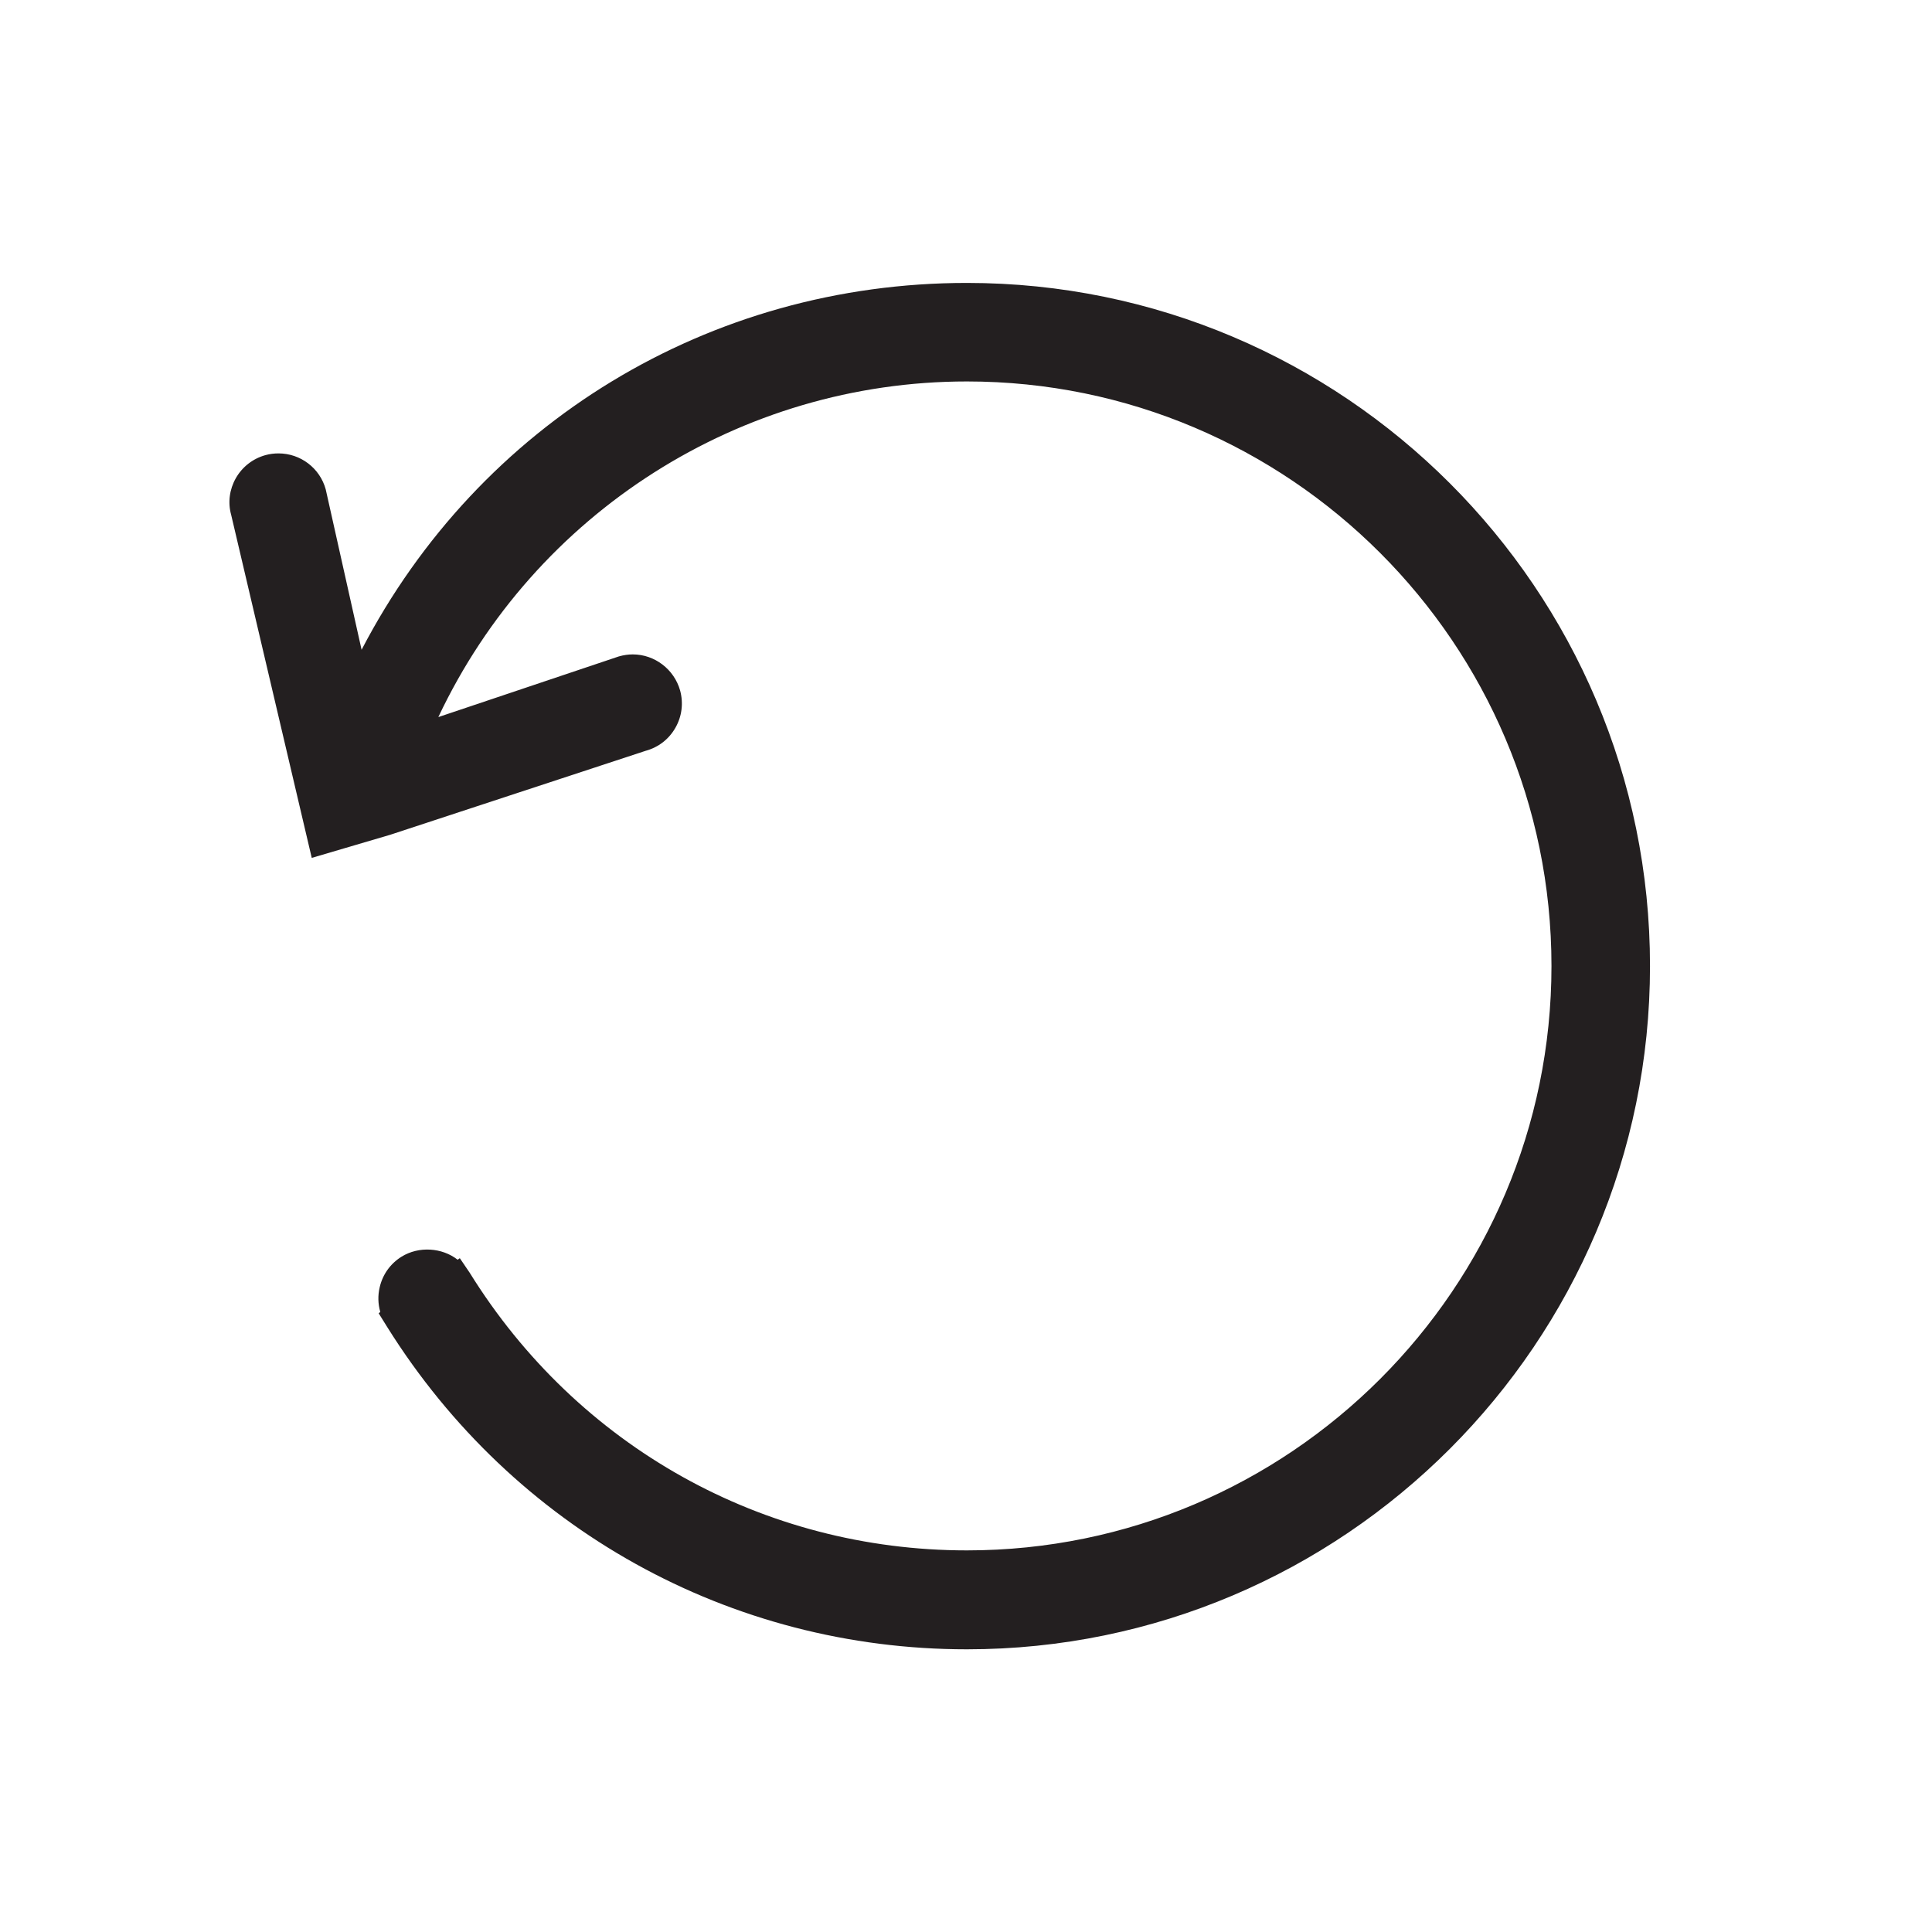<?xml version="1.0" encoding="utf-8"?>
<!-- Generator: Adobe Illustrator 16.0.4, SVG Export Plug-In . SVG Version: 6.00 Build 0)  -->
<!DOCTYPE svg PUBLIC "-//W3C//DTD SVG 1.1//EN" "http://www.w3.org/Graphics/SVG/1.1/DTD/svg11.dtd">
<svg version="1.1" id="Layer_1" xmlns="http://www.w3.org/2000/svg" xmlns:xlink="http://www.w3.org/1999/xlink" x="0px" y="0px"
	 width="25px" height="25px" viewBox="0 0 25 25" enable-background="new 0 0 25 25" xml:space="preserve">
<path fill="#231F20" d="M12.512,3.661c-3.33,0-6.307,1.812-7.833,4.747L4.215,6.333C4.14,6.058,3.889,5.867,3.604,5.867
	c-0.057,0-0.113,0.007-0.168,0.022c-0.163,0.045-0.3,0.151-0.384,0.298C2.969,6.333,2.947,6.503,2.991,6.661l1.043,4.44l1.015-0.299
	l3.307-1.087c0.164-0.045,0.3-0.15,0.384-0.298C8.824,9.27,8.845,9.099,8.801,8.936C8.724,8.661,8.472,8.468,8.188,8.468
	c-0.058,0-0.115,0.008-0.18,0.026L5.672,9.279c1.25-2.646,3.911-4.343,6.84-4.343c4.171,0,7.564,3.393,7.564,7.564
	c0,4.171-3.393,7.562-7.564,7.562c-2.634,0-5.038-1.342-6.435-3.594L5.95,16.281l-0.028,0.02c-0.202-0.158-0.503-0.178-0.727-0.039
	c-0.144,0.09-0.244,0.23-0.282,0.396c-0.025,0.105-0.022,0.217,0.008,0.318L4.9,16.994l0.112,0.18
	c1.632,2.609,4.436,4.168,7.5,4.168c4.875,0,8.839-3.967,8.839-8.841C21.352,7.625,17.387,3.661,12.512,3.661z"/>
</svg>
